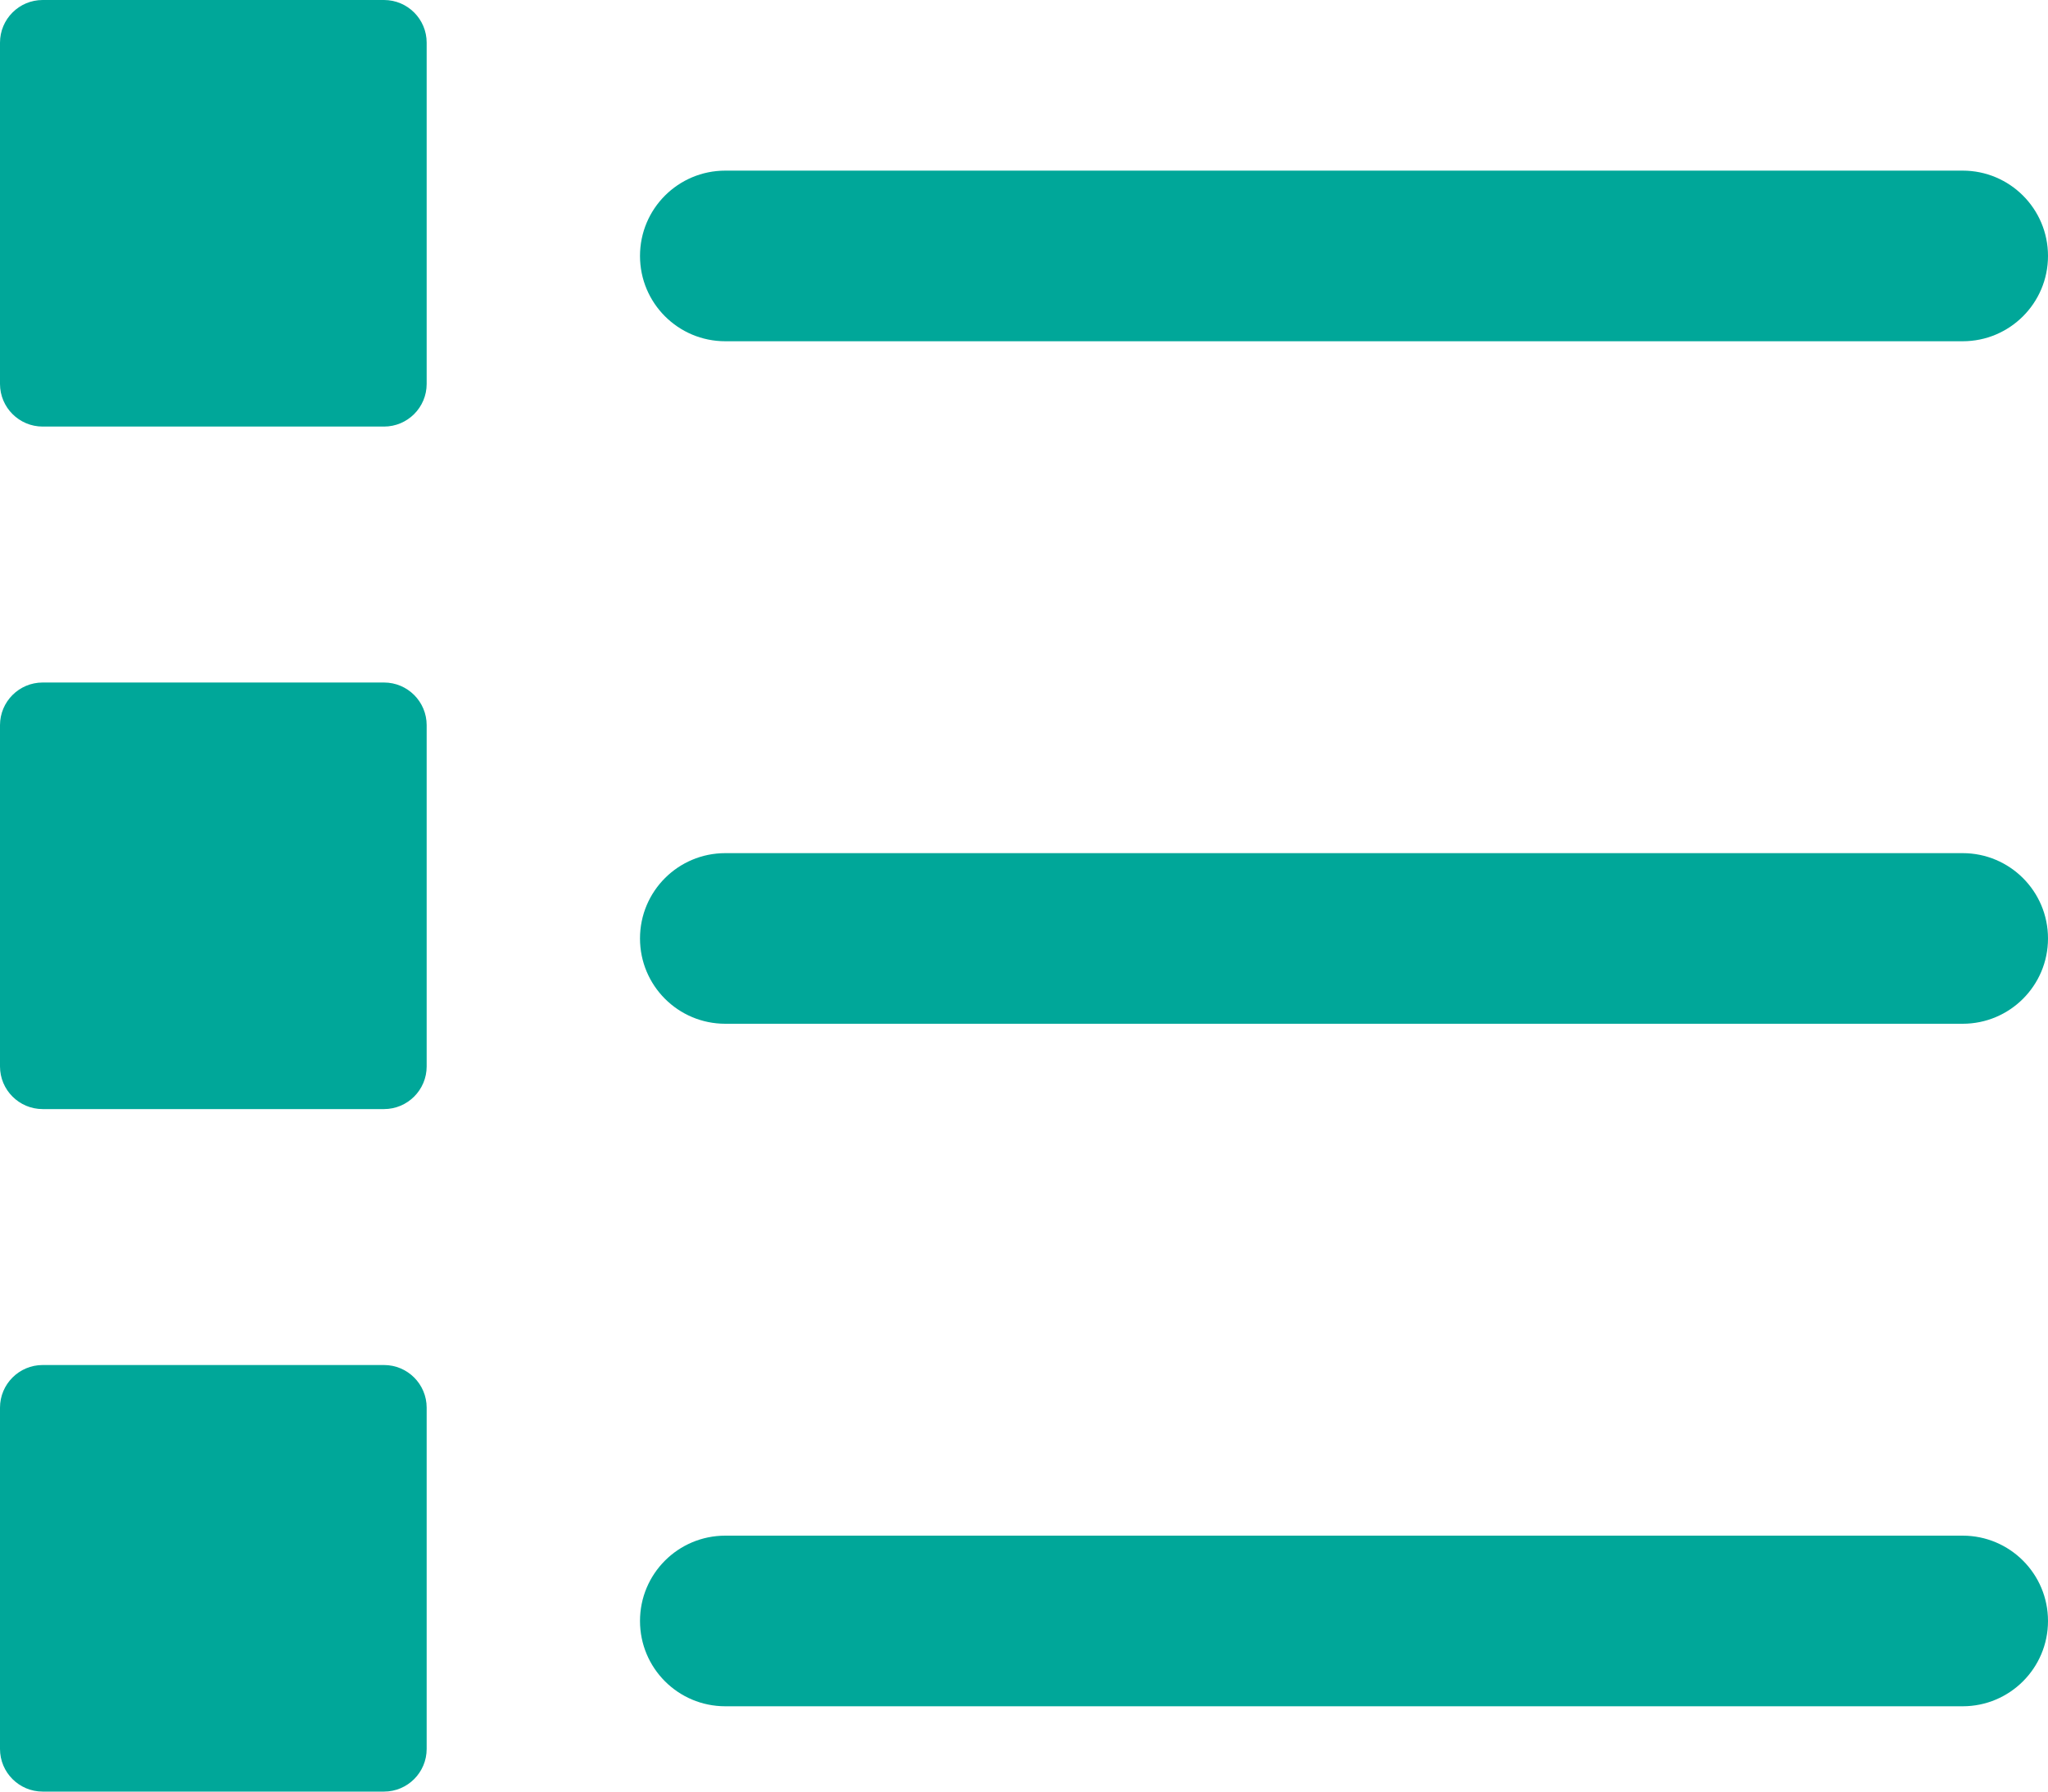 <?xml version="1.0" encoding="UTF-8" standalone="no"?>
<svg width="24px" height="21px" viewBox="0 0 24 21" version="1.1" xmlns="http://www.w3.org/2000/svg" xmlns:xlink="http://www.w3.org/1999/xlink">
    <!-- Generator: Sketch 42 (36781) - http://www.bohemiancoding.com/sketch -->
    <title>Icon/List View</title>
    <desc>Created with Sketch.</desc>
    <defs></defs>
    <g id="Style-Guide" stroke="none" stroke-width="1" fill="none" fill-rule="evenodd">
        <g transform="translate(-567, -859)" id="Icon/List-View">
            <g transform="translate(567, 857)">
                <g id="Invisible_Shape">
                    <rect id="Rectangle-path" x="0" y="0" width="24" height="24"></rect>
                </g>
                <g id="list-bullets-2.2.3.1">
                    <g id="Group">
                        <g id="Filled_Icon" transform="translate(0, 2)" fill-rule="nonzero" fill="#00A799">
                            <g id="Group">
                                <path d="M8.5,4 L23,4 C23.552,4 24,3.553 24,3 C24,2.447 23.552,2 23,2 L8.5,2 C7.947,2 7.5,2.447 7.5,3 C7.5,3.553 7.947,4 8.5,4 Z" id="Shape"></path>
                                <path d="M23,10 L8.5,10 C7.947,10 7.5,10.447 7.5,11 C7.5,11.553 7.947,12 8.5,12 L23,12 C23.552,12 24,11.553 24,11 C24,10.447 23.552,10 23,10 Z" id="Shape"></path>
                                <path d="M23,18 L8.5,18 C7.947,18 7.5,18.447 7.5,19 C7.5,19.553 7.947,20 8.5,20 L23,20 C23.552,20 24,19.553 24,19 C24,18.447 23.552,18 23,18 Z" id="Shape"></path>
                                <path d="M4.5,0 L0.5,0 C0.224,0 0,0.224 0,0.5 L0,4.5 C0,4.776 0.224,5 0.5,5 L4.5,5 C4.776,5 5,4.776 5,4.5 L5,0.5 C5,0.224 4.776,0 4.5,0 Z" id="Shape"></path>
                                <path d="M4.5,8 L0.5,8 C0.224,8 0,8.224 0,8.5 L0,12.5 C0,12.776 0.224,13 0.5,13 L4.5,13 C4.776,13 5,12.776 5,12.5 L5,8.5 C5,8.224 4.776,8 4.5,8 Z" id="Shape"></path>
                                <path d="M4.5,16 L0.5,16 C0.224,16 0,16.224 0,16.5 L0,20.5 C0,20.776 0.224,21 0.5,21 L4.5,21 C4.776,21 5,20.776 5,20.5 L5,16.5 C5,16.224 4.776,16 4.5,16 Z" id="Shape"></path>
                            </g>
                        </g>
                        <g id="Icon/List">
                            <g id="Invisible_Shape">
                                <rect id="Rectangle-path" x="0" y="0" width="24" height="24"></rect>
                            </g>
                        </g>
                    </g>
                </g>
            </g>
        </g>
    </g>
</svg>
